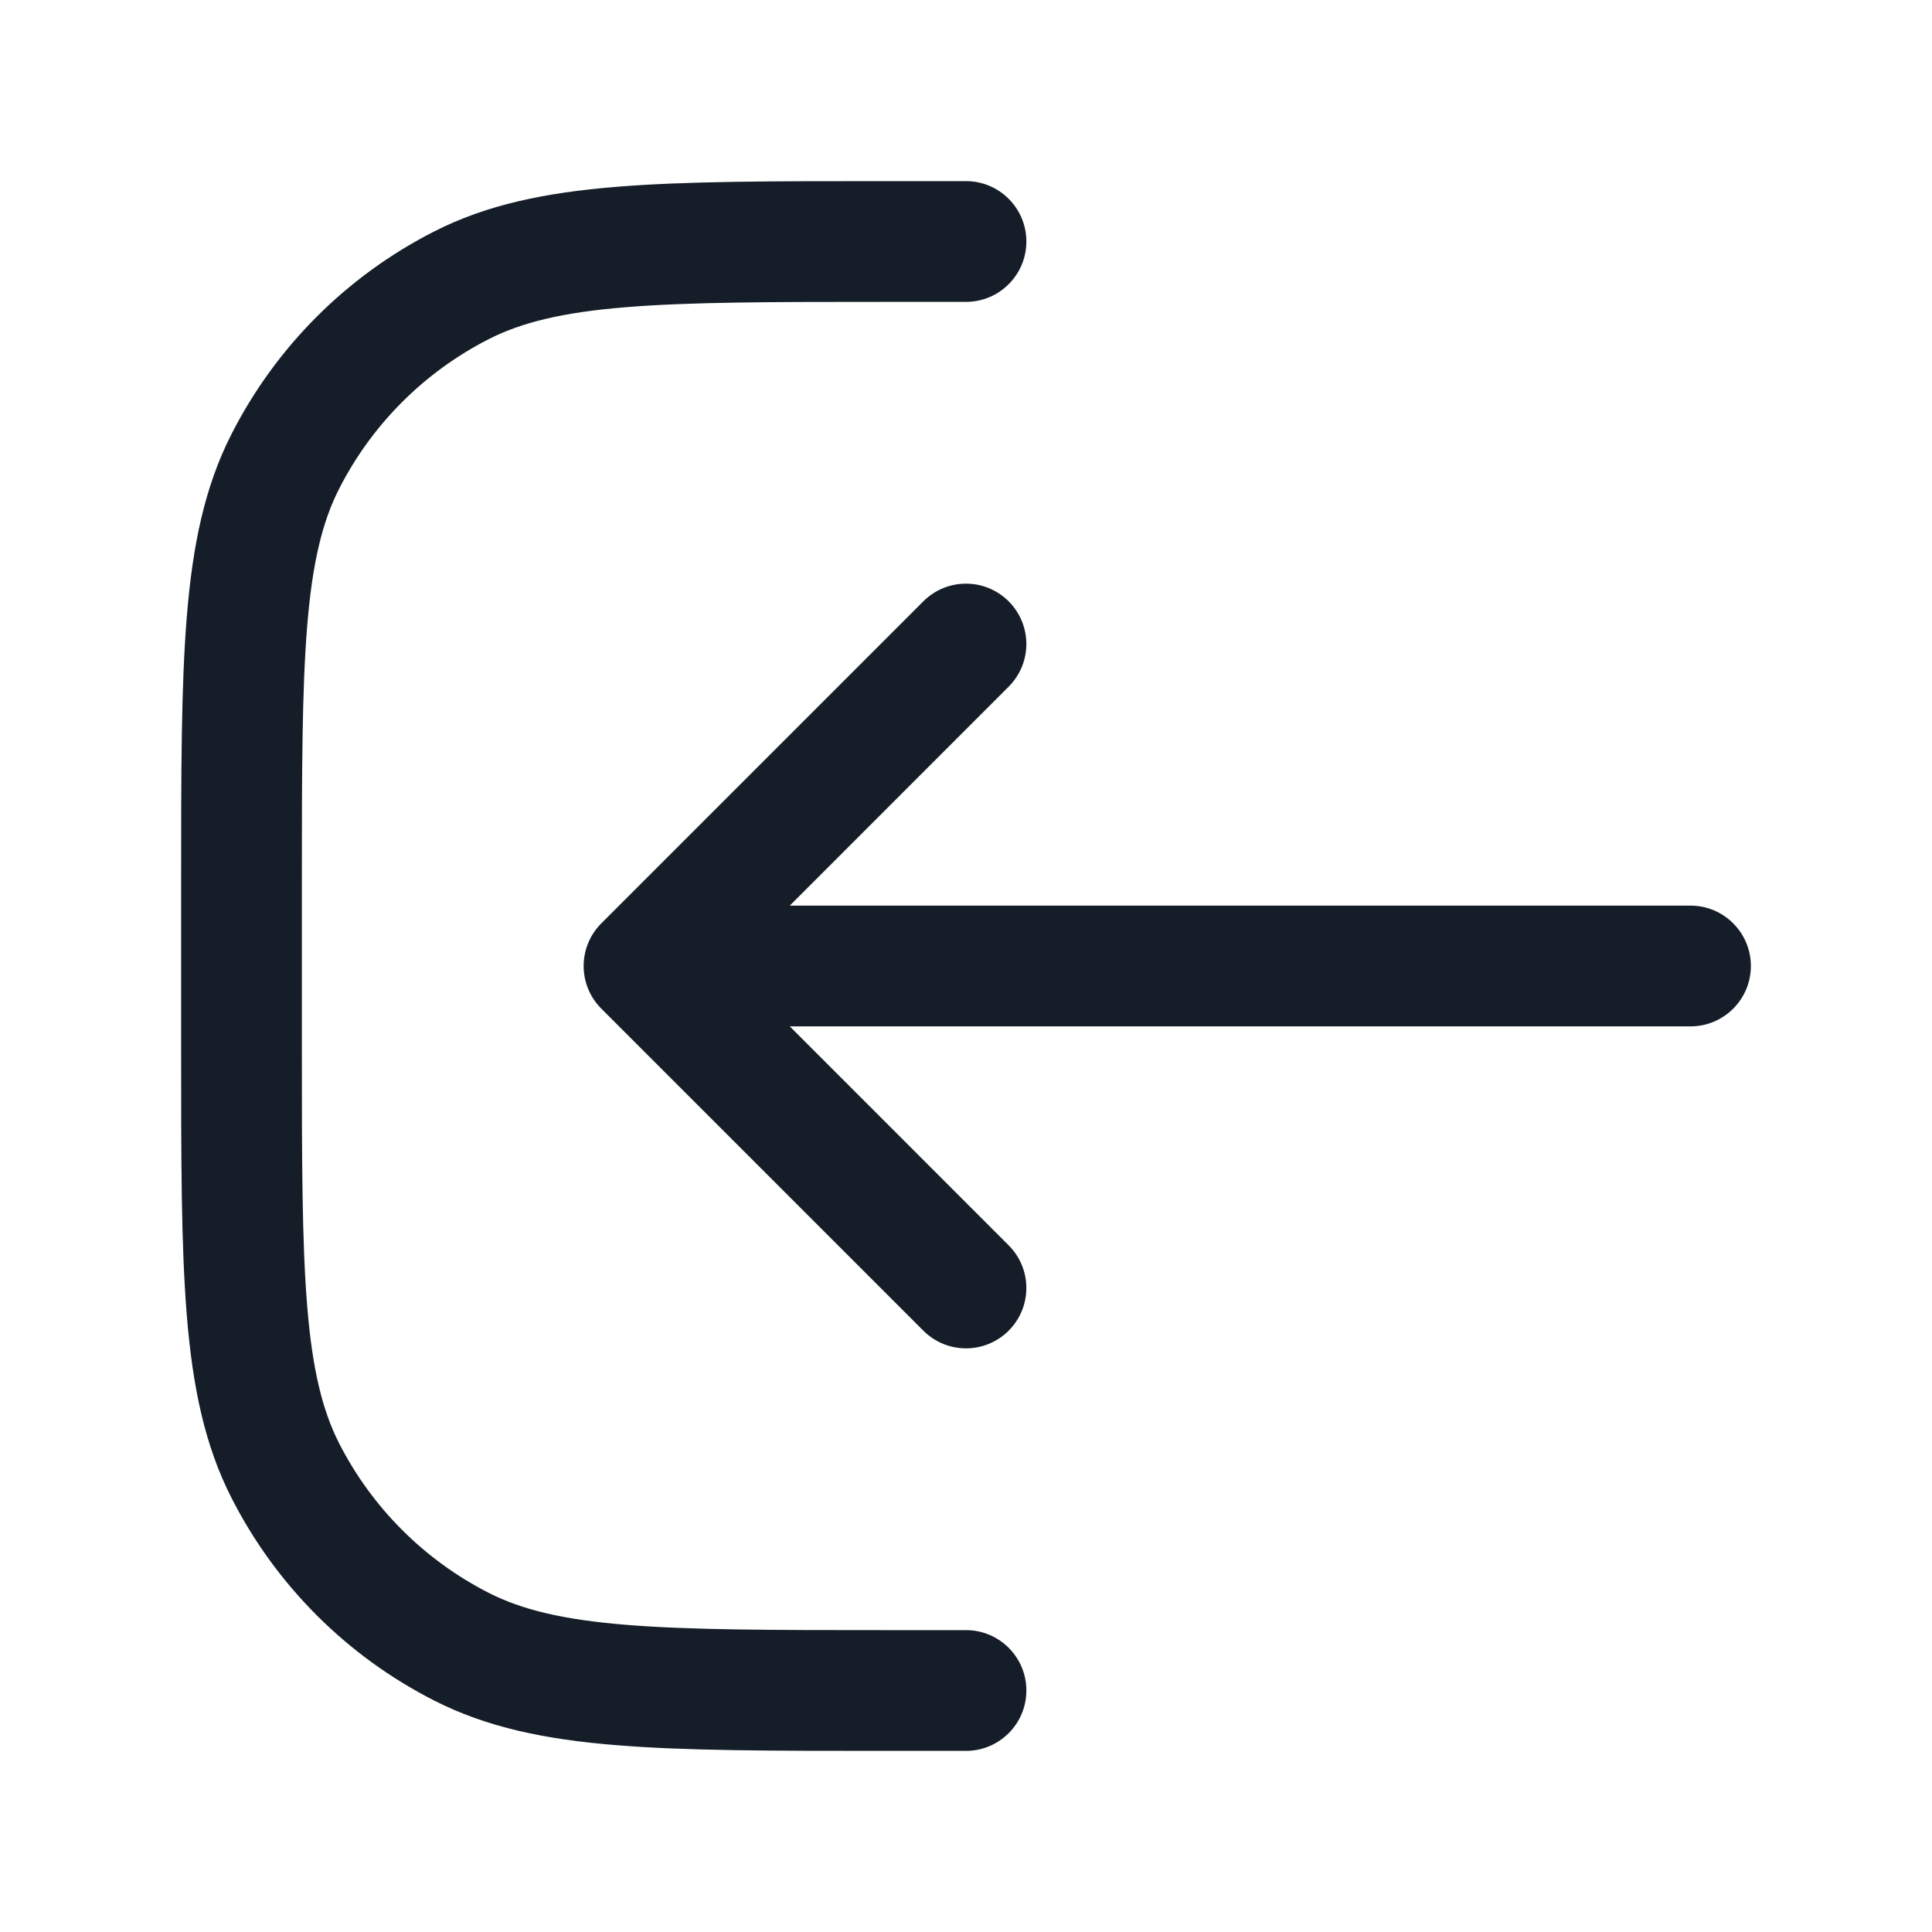 <svg xmlns="http://www.w3.org/2000/svg" viewBox="0 0 24 24">
  <defs/>
  <path fill="#151E28" d="M12,20.25 C12.414,20.25 12.75,20.586 12.75,21 C12.75,21.414 12.414,21.75 12,21.75 L10.966,21.75 C9.595,21.75 8.519,21.75 7.655,21.679 C6.775,21.608 6.048,21.459 5.39,21.123 C4.308,20.572 3.428,19.692 2.877,18.61 C2.541,17.952 2.393,17.225 2.321,16.345 C2.25,15.481 2.25,14.406 2.25,13.034 L2.25,10.966 C2.25,9.594 2.25,8.519 2.321,7.655 C2.393,6.775 2.541,6.048 2.877,5.39 C3.428,4.308 4.308,3.428 5.39,2.877 C6.048,2.541 6.775,2.393 7.655,2.321 C8.519,2.25 9.594,2.25 10.966,2.25 L12,2.25 C12.414,2.25 12.75,2.586 12.75,3 C12.75,3.414 12.414,3.75 12,3.75 L11,3.75 C9.587,3.75 8.573,3.751 7.777,3.816 C6.99,3.88 6.482,4.004 6.071,4.213 C5.271,4.621 4.621,5.271 4.213,6.071 C4.004,6.482 3.88,6.99 3.816,7.777 C3.751,8.573 3.75,9.587 3.75,11 L3.75,13 C3.75,14.413 3.751,15.427 3.816,16.223 C3.88,17.01 4.004,17.518 4.213,17.93 C4.621,18.729 5.271,19.379 6.071,19.787 C6.482,19.996 6.99,20.12 7.777,20.184 C8.573,20.249 9.587,20.25 11,20.25 Z M7.47,11.47 L11.47,7.47 C11.763,7.177 12.237,7.177 12.53,7.47 C12.823,7.763 12.823,8.237 12.53,8.53 L9.811,11.25 L21,11.25 C21.414,11.25 21.75,11.586 21.75,12 C21.75,12.414 21.414,12.75 21,12.75 L9.811,12.75 L12.53,15.47 C12.823,15.763 12.823,16.237 12.53,16.53 C12.237,16.823 11.763,16.823 11.47,16.53 L7.47,12.53 C7.177,12.237 7.177,11.763 7.47,11.47 Z"/>
</svg>

